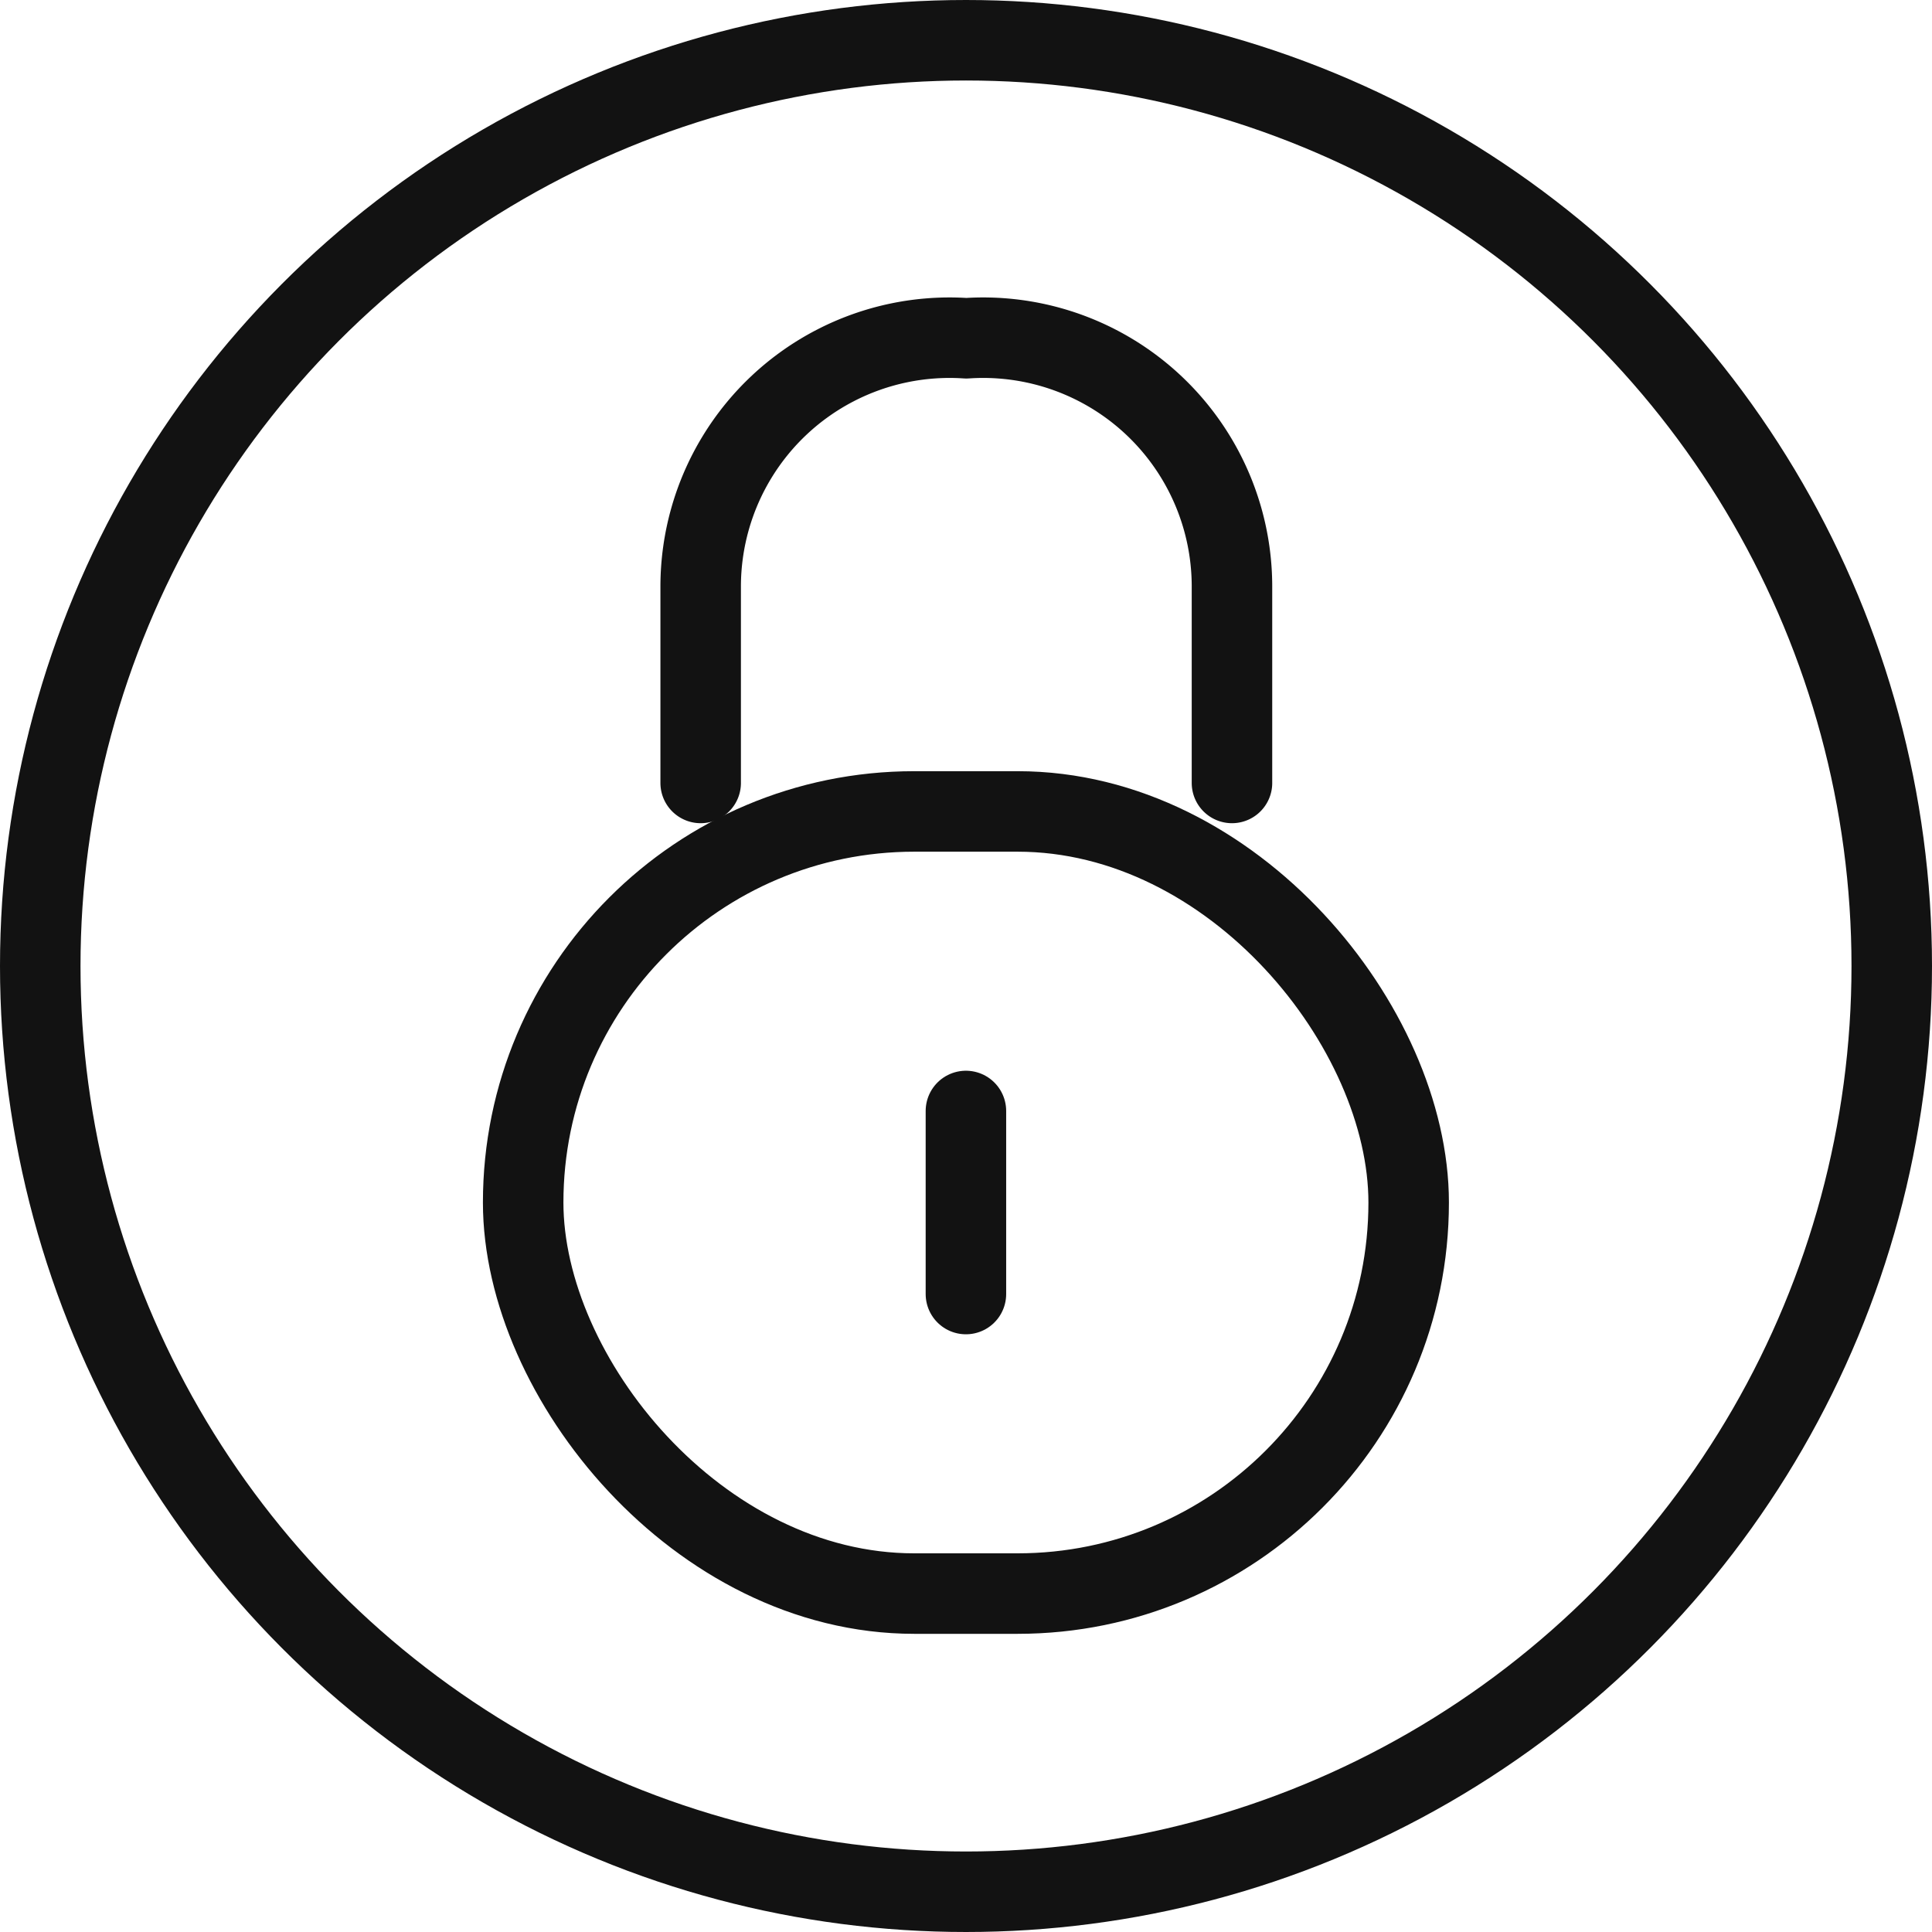 <svg xmlns="http://www.w3.org/2000/svg" xmlns:xlink="http://www.w3.org/1999/xlink" width="24" height="24" viewBox="0 0 24 24">
  <defs>
    <clipPath id="clip-path">
      <rect id="mask" width="24" height="24" transform="translate(-3.818 -0.64)" fill="none" stroke="#121212" stroke-width="1"/>
    </clipPath>
  </defs>
  <g id="icon-locked" transform="translate(3.818 0.64)" clip-path="url(#clip-path)">
    <g id="locked" transform="translate(1.863 2.744)">
      <path id="pass" d="M6.832,7.024V4.576a3.092,3.092,0,0,1,3.3-3.076,3.091,3.091,0,0,1,3.3,3.076V7.024" transform="translate(-3.809 -0.682)" fill="none" stroke="#121212" stroke-linecap="round" stroke-linejoin="round" stroke-width="1"/>
      <rect id="box" width="11" height="9.716" rx="4.858" transform="translate(0.818 6.696)" fill="none" stroke="#121212" stroke-linecap="round" stroke-linejoin="round" stroke-width="1"/>
      <line id="line" y2="2.274" transform="translate(6.318 10.417)" fill="none" stroke="#121212" stroke-linecap="round" stroke-linejoin="round" stroke-width="1"/>
    </g>
    <g id="round" transform="translate(-3.818 -0.64)" fill="none" stroke="#121212" stroke-width="1">
      <circle cx="12" cy="12" r="12" stroke="none"/>
      <circle cx="12" cy="12" r="11.5" fill="none"/>
    </g>
  </g>
</svg>
